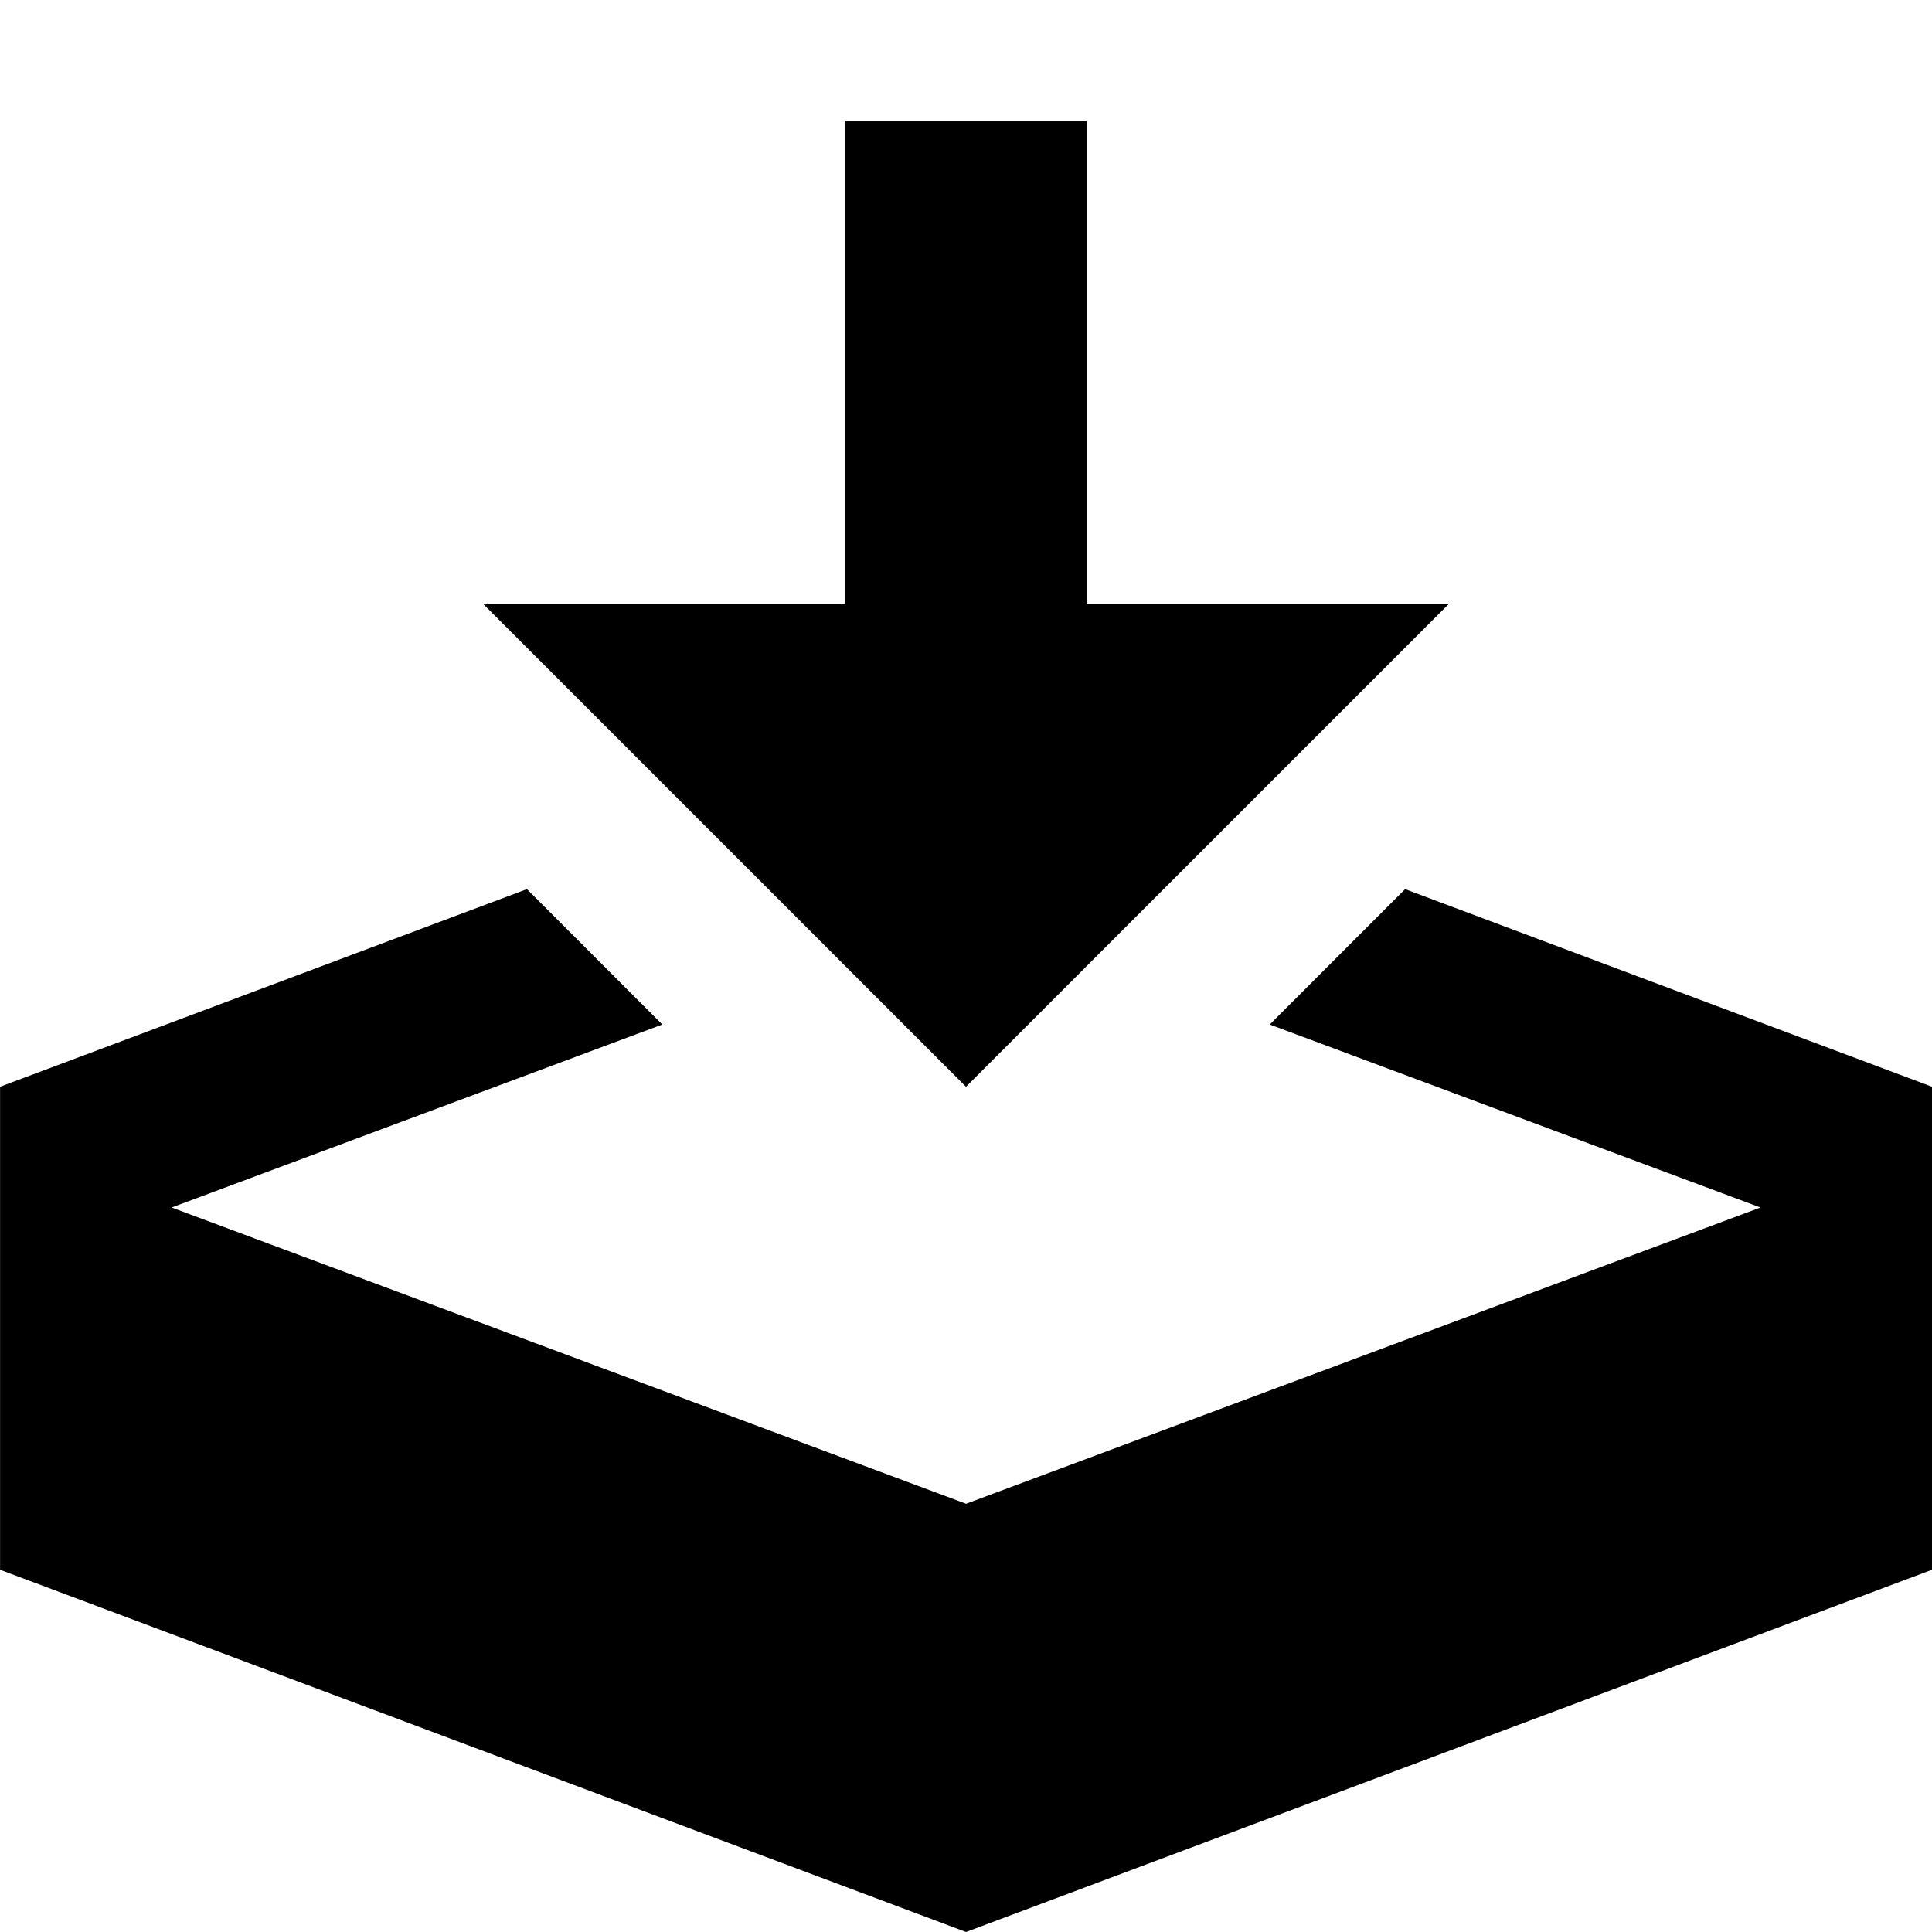<svg xmlns="http://www.w3.org/2000/svg" width="32" height="32" version="1.1" viewBox="0 0 32 32"><title>download</title><path d="M16 18l8-8h-6v-8h-4v8h-6zM23.273 14.727l-2.242 2.242 8.128 3.031-13.158 4.907-13.158-4.907 8.127-3.031-2.242-2.242-8.727 3.273v8l16 6 16-6v-8z"/></svg>